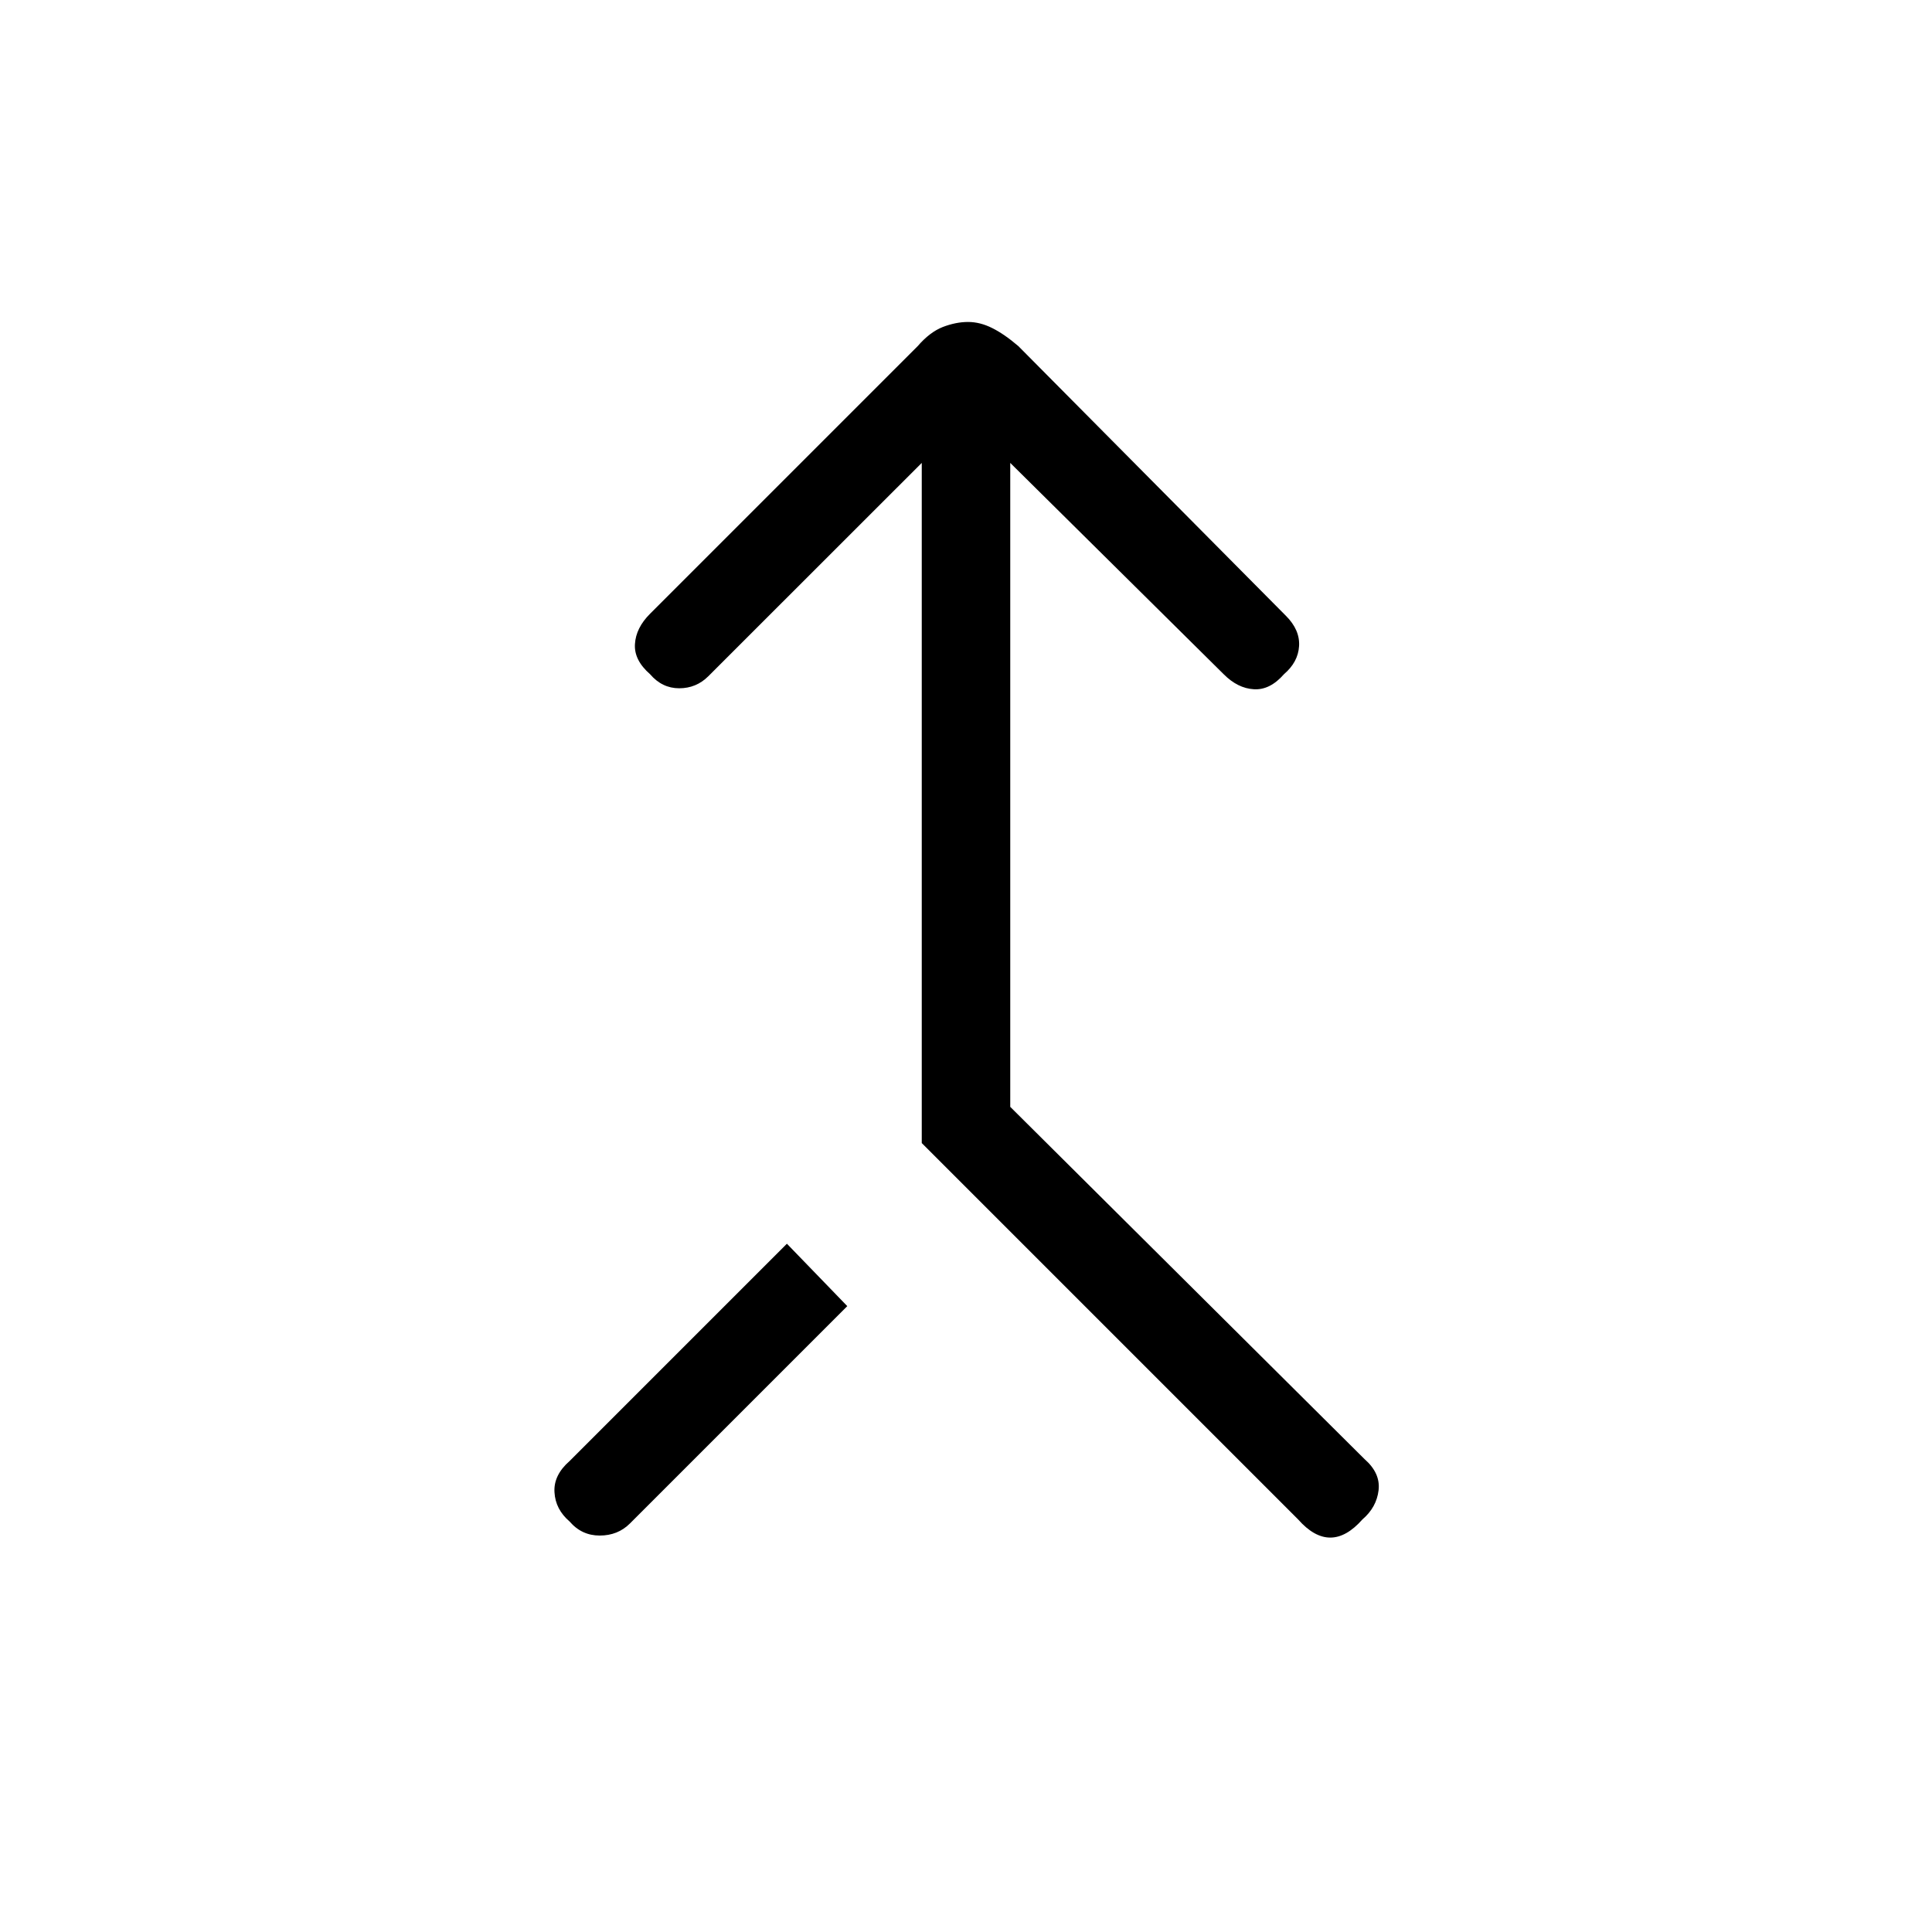 <svg xmlns="http://www.w3.org/2000/svg" height="20" width="20"><path d="m13.438 15.729-3.896-3.896V4.792L7.333 7q-.125.125-.302.125t-.302-.146q-.167-.146-.156-.312.01-.167.156-.313L9.5 3.583q.125-.145.26-.198.136-.052.261-.052t.25.063q.125.062.271.187l2.77 2.792q.146.146.136.313-.01.166-.156.291-.146.167-.313.156-.167-.01-.312-.156l-2.209-2.187v6.666l3.667 3.646q.167.146.146.323-.021.177-.167.302-.166.188-.333.188t-.333-.188Zm-7.542.021q-.146-.125-.156-.302-.011-.177.156-.323l2.25-2.25.625.646-2.25 2.25q-.125.125-.313.125-.187 0-.312-.146Z"/></svg>